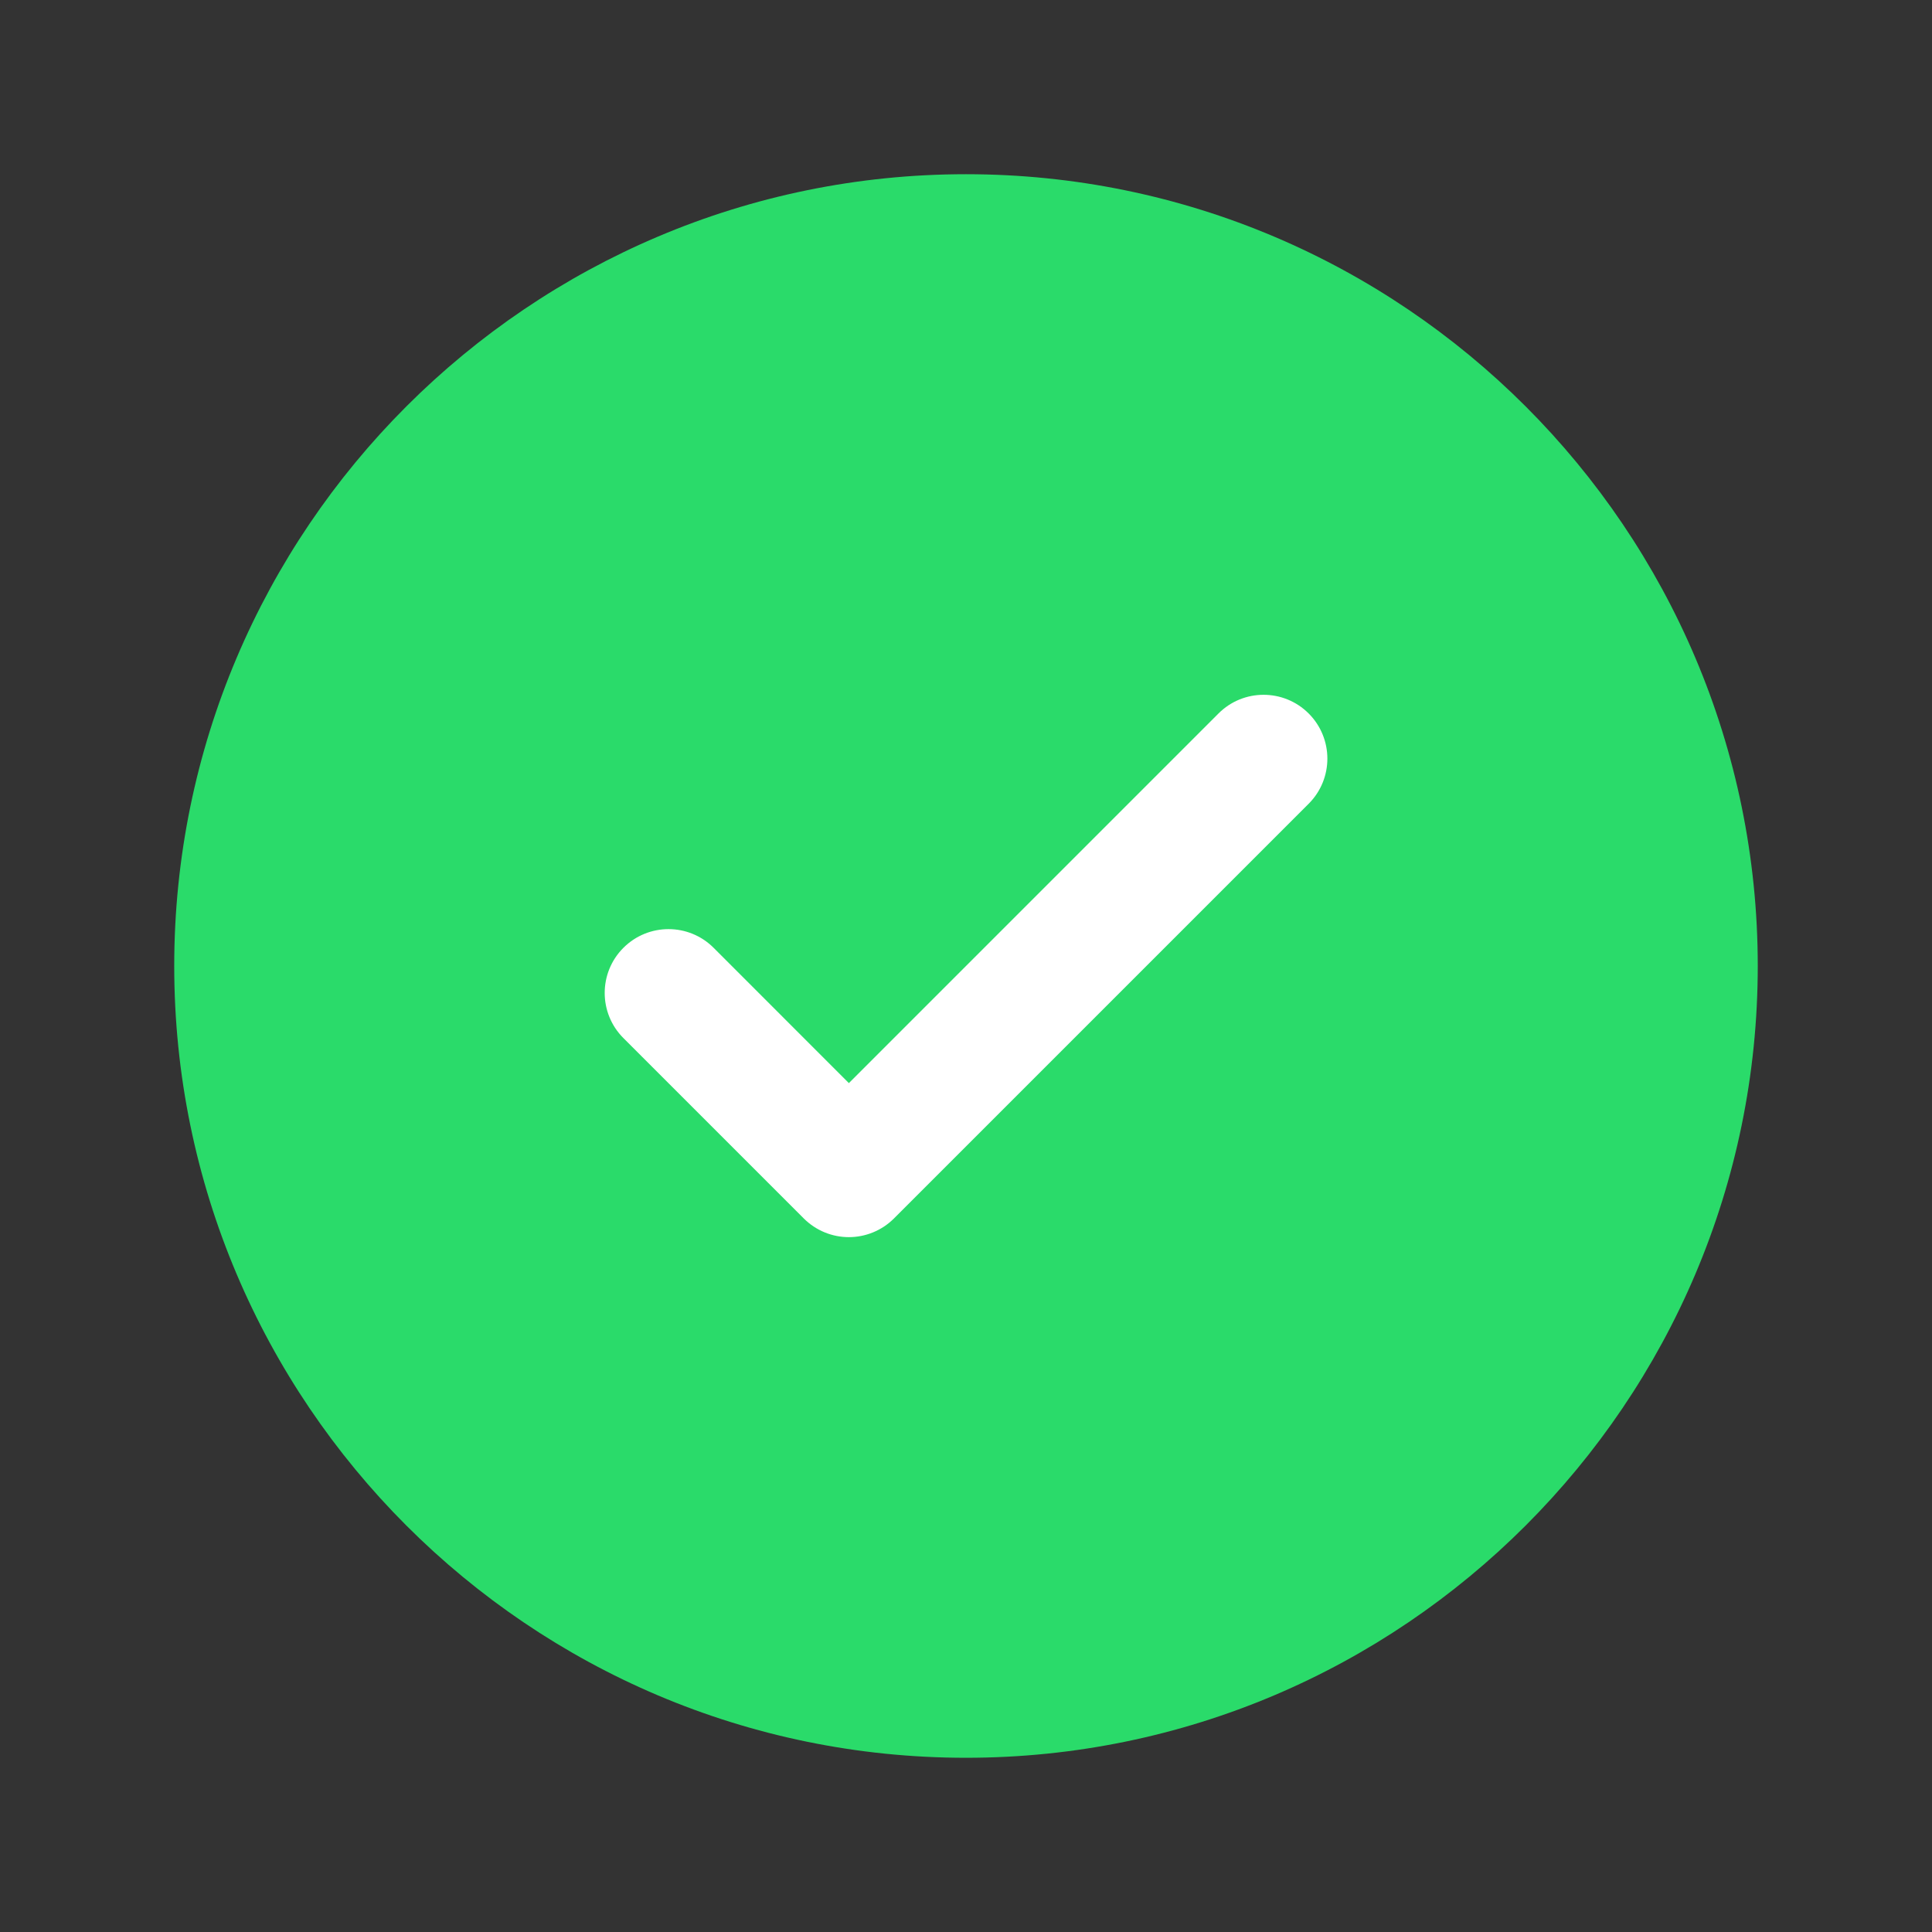 <?xml version="1.0" encoding="UTF-8"?> <svg xmlns="http://www.w3.org/2000/svg" xmlns:xlink="http://www.w3.org/1999/xlink" fill="#2ADB6A" version="1.1" id="Capa_1" width="196px" height="196px" viewBox="-37.68 -37.68 417.87 417.87" xml:space="preserve" stroke="#2ADB6A" stroke-width="0.003"><rect x="-37.68" y="-37.68" width="417.87" height="417.87" fill="#333333" stroke="none"/> <g id="SVGRepo_bgCarrier" stroke-width="0" transform="translate(56.514,56.514), scale(0.67)"> <rect x="-37.68" y="-37.68" width="417.87" height="417.87" rx="208.935" fill="#ffffff"></rect> </g> <g id="SVGRepo_tracerCarrier" stroke-linecap="round" stroke-linejoin="round" stroke="#CCCCCC" stroke-width="2.74"></g> <g id="SVGRepo_iconCarrier"> <g> <path d="M171.254,0C76.837,0,0.003,76.819,0.003,171.248c0,94.428,76.829,171.26,171.251,171.26 c94.438,0,171.251-76.826,171.251-171.26C342.505,76.819,265.697,0,171.254,0z M245.371,136.161l-89.69,89.69 c-2.693,2.69-6.242,4.048-9.758,4.048c-3.543,0-7.059-1.357-9.761-4.048l-39.007-39.007c-5.393-5.398-5.393-14.129,0-19.521 c5.392-5.392,14.123-5.392,19.516,0l29.252,29.262l79.944-79.948c5.381-5.386,14.111-5.386,19.504,0 C250.764,122.038,250.764,130.769,245.371,136.161z"></path> </g> </g> </svg> 